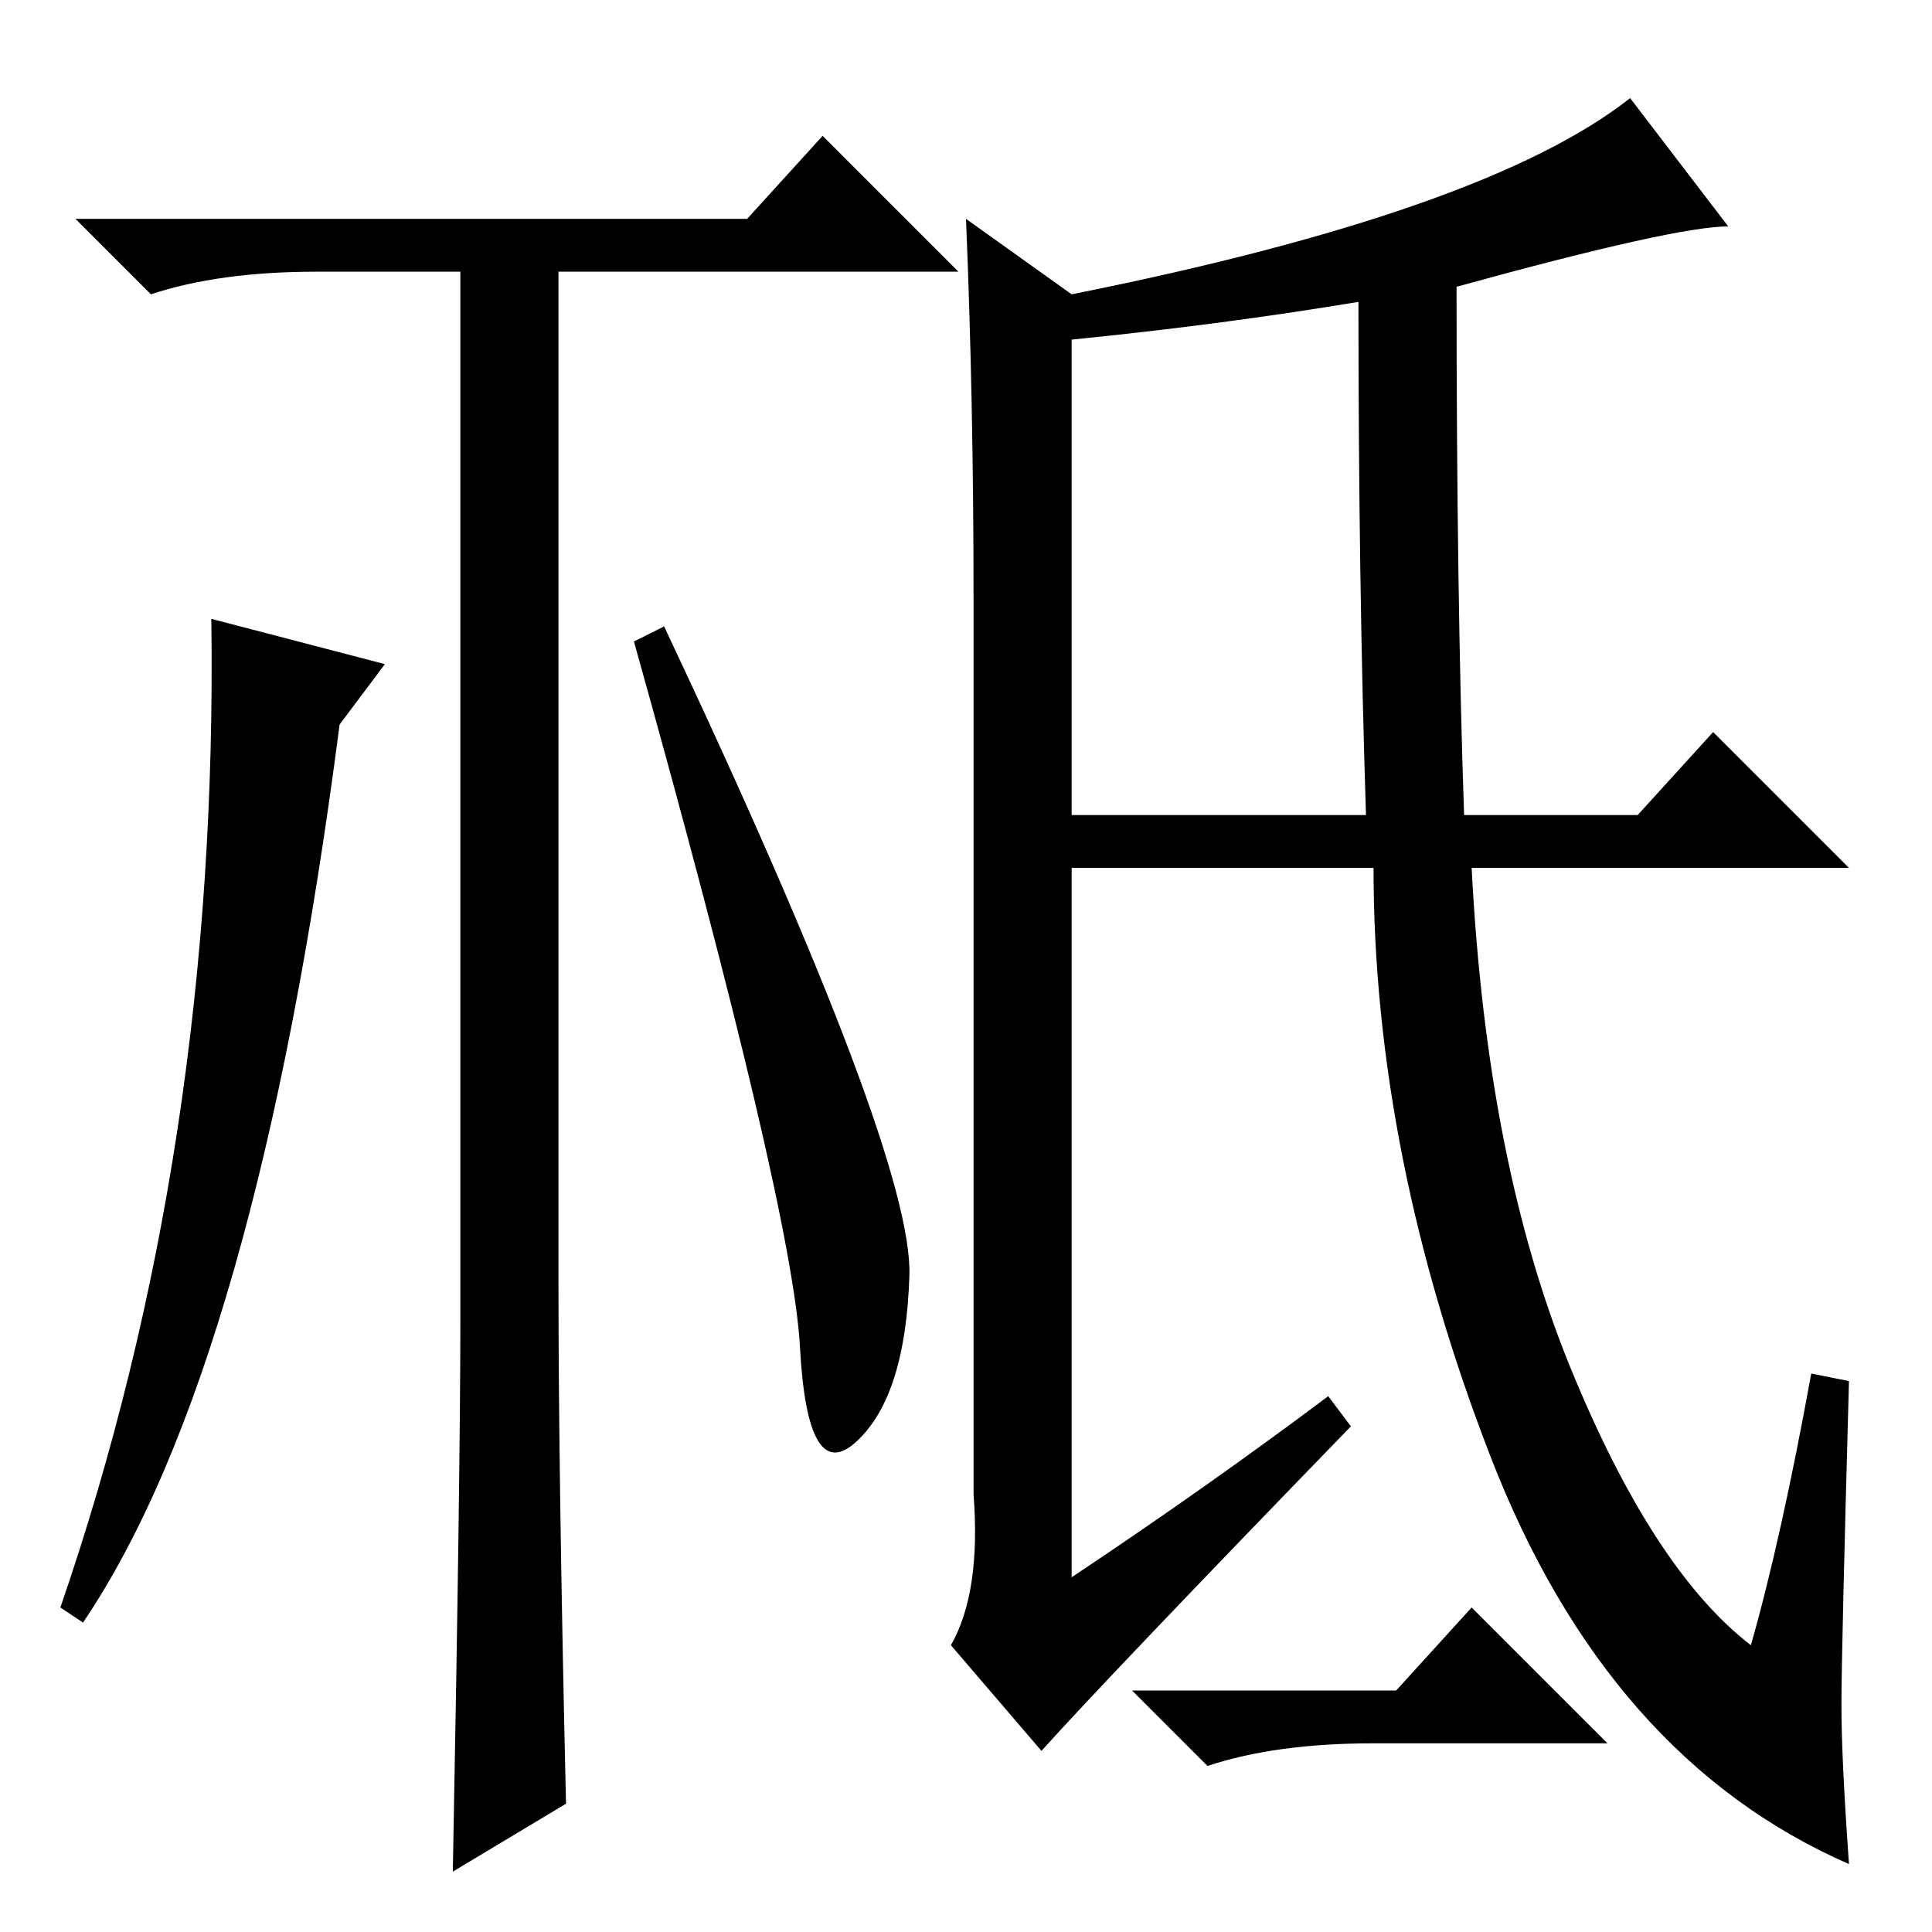 <?xml version="1.0" standalone="no"?>
<!DOCTYPE svg PUBLIC "-//W3C//DTD SVG 1.1//EN" "http://www.w3.org/Graphics/SVG/1.1/DTD/svg11.dtd" >
<svg xmlns="http://www.w3.org/2000/svg" xmlns:xlink="http://www.w3.org/1999/xlink" version="1.1" viewBox="0 -36 256 256">
  <g transform="matrix(1 0 0 -1 0 220)">
   <path fill="currentColor"
d="M74 86q0 -26 1 -69l-15 -9q1 53 1 73v139h-19q-13 0 -22 -3l-10 10h89l10 11l18 -18h-53v-134zM240 74l5 -1q-1 -36 -1 -43t1 -21q-32 14 -47.5 54t-15.5 78h-40v-94q18 12 34 24l3 -4q-32 -33 -41 -43l-12 14q4 7 3 20v119q0 26 -1 50l14 -10q55 11 74 26l13 -17
q-7 0 -36 -8q0 -41 1 -70h23l10 11l18 -18h-50q2 -39 13 -66t24 -37q4 14 8 36zM142 148h39q-1 31 -1 68q-18 -3 -38 -5v-63zM45 160q-11 -85 -34 -119l-3 2q21 61 20 131l23 -6zM120.5 87q-0.5 -16 -7 -22t-7.5 12.5t-22 93.5l4 2q33 -70 32.5 -86zM185 32l10 11l18 -18
h-31q-13 0 -22 -3l-10 10h35z" />
  </g>

</svg>
